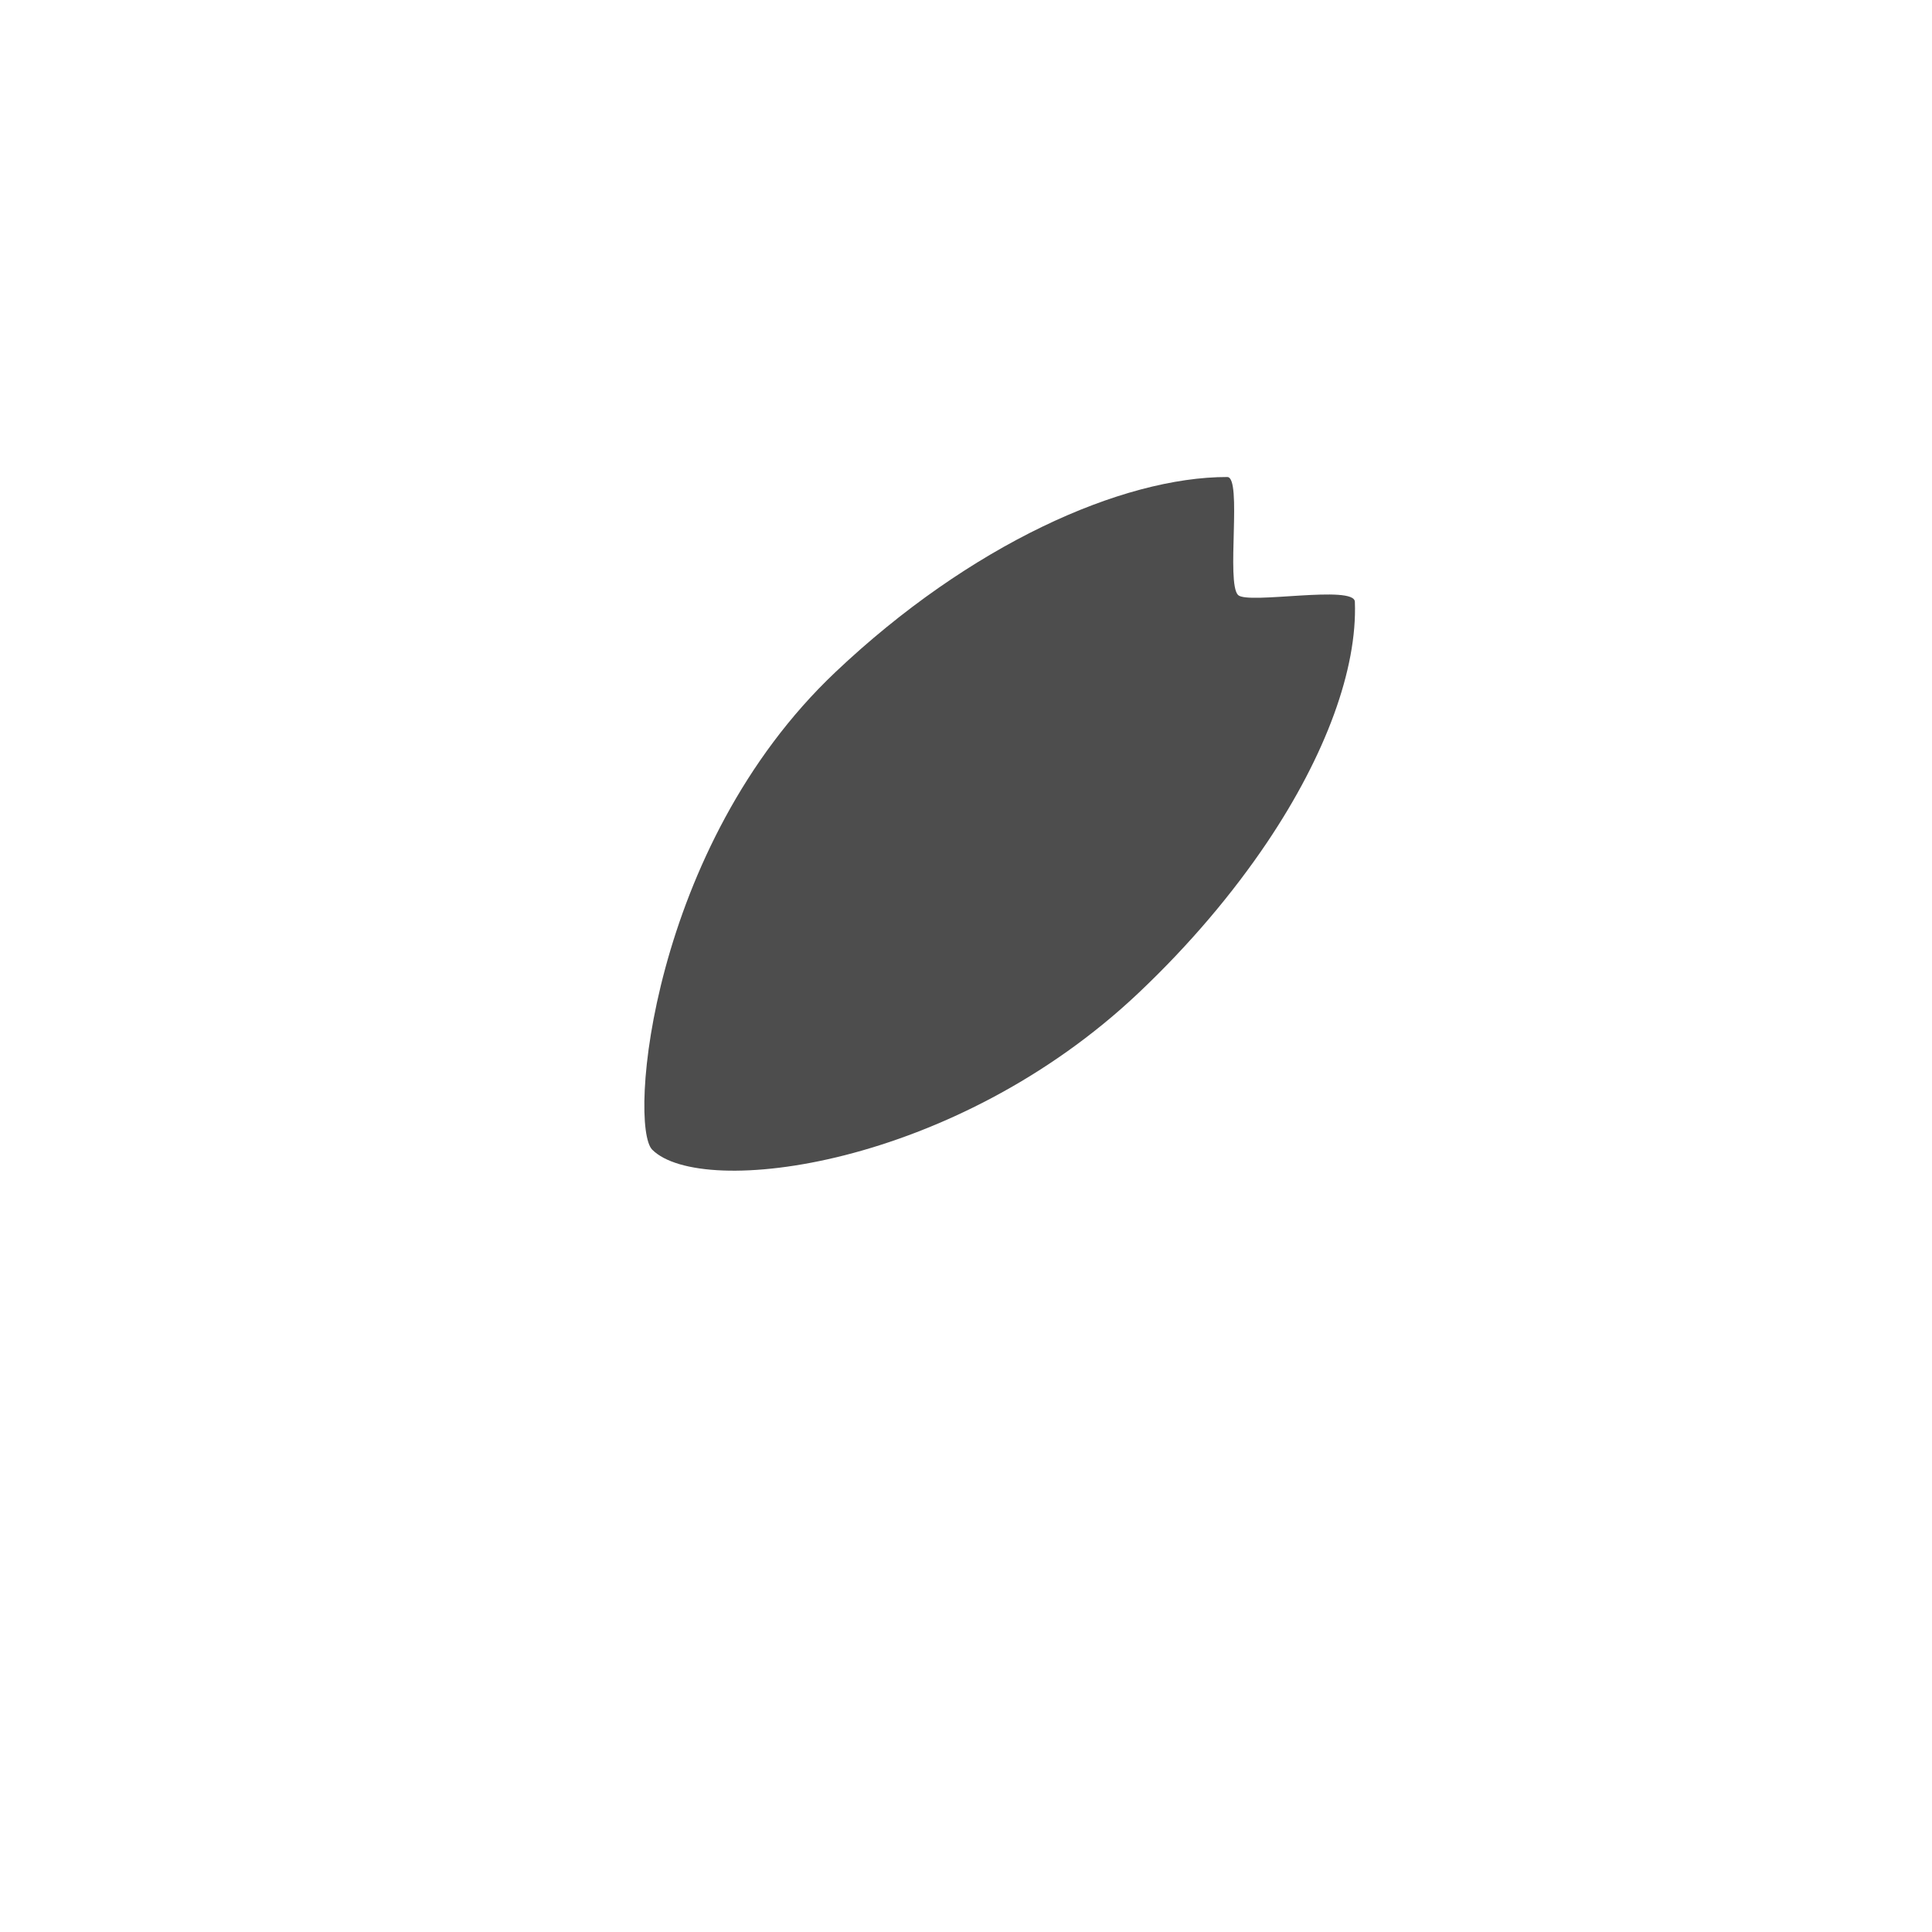 <?xml version="1.0" encoding="utf-8"?>
<!-- Generator: Adobe Illustrator 16.0.0, SVG Export Plug-In . SVG Version: 6.00 Build 0)  -->
<!DOCTYPE svg PUBLIC "-//W3C//DTD SVG 1.1//EN" "http://www.w3.org/Graphics/SVG/1.1/DTD/svg11.dtd">
<svg version="1.1" id="Layer_1" xmlns="http://www.w3.org/2000/svg" xmlns:xlink="http://www.w3.org/1999/xlink" x="0px" y="0px"
	 width="50px" height="50px" viewBox="0 0 50 50" enable-background="new 0 0 50 50" xml:space="preserve">
<path fill="#4D4D4D" d="M35.064,15.577c0-0.452-2.771,0.073-3.023-0.178c-0.314-0.314,0.113-3.054-0.279-3.054
	c-2.725-0.003-6.657,1.748-10.143,5.051c-4.791,4.533-5.357,11.742-4.739,12.358c1.27,1.27,7.809,0.469,12.596-4.067
	c1.317-1.247,2.43-2.571,3.312-3.88C34.312,19.542,35.129,17.311,35.064,15.577"/>
</svg>
